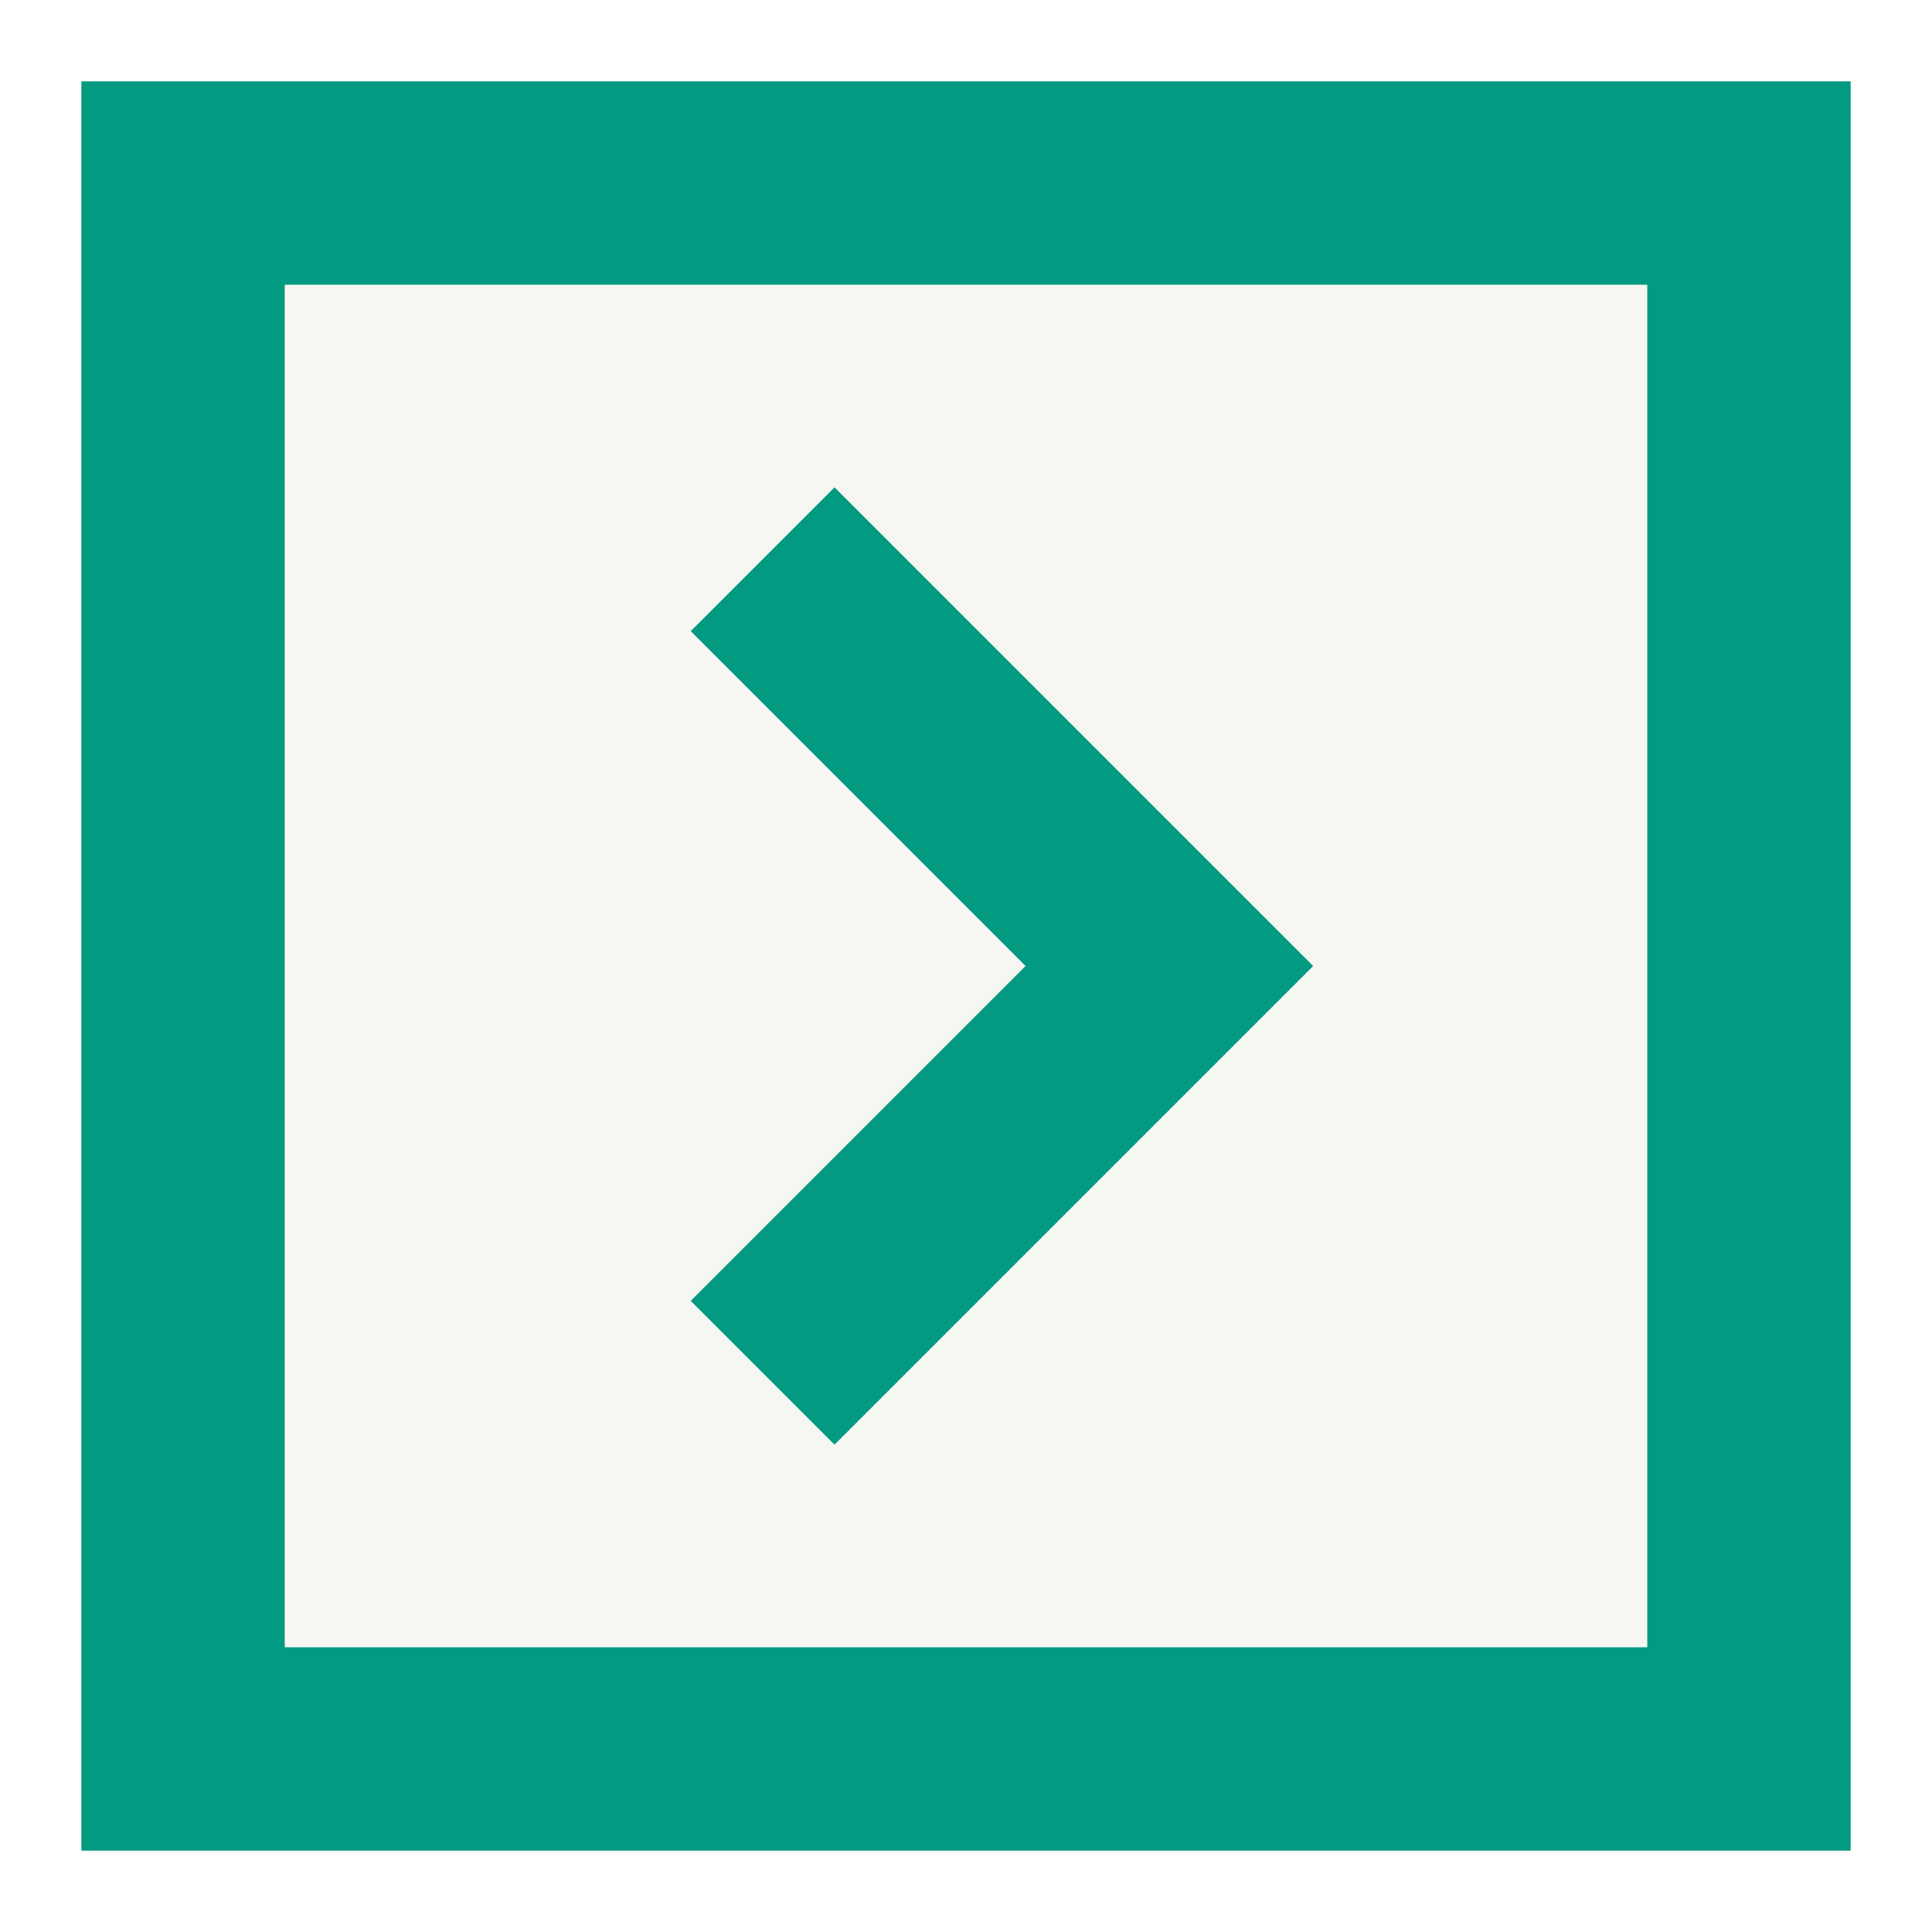 <?xml version="1.0" encoding="utf-8"?>
<!-- Generator: Adobe Illustrator 19.0.1, SVG Export Plug-In . SVG Version: 6.00 Build 0)  -->
<svg version="1.1" xmlns="http://www.w3.org/2000/svg" xmlns:xlink="http://www.w3.org/1999/xlink" x="0px" y="0px" width="38px"
	 height="38px" viewBox="0 0 38 38" style="enable-background:new 0 0 38 38;" xml:space="preserve">
<style type="text/css">
	.st0{display:none;}
	.st1{display:inline;}
	.st2{fill:#02A182;stroke:#FFFFFF;stroke-width:4;stroke-miterlimit:10;}
	.st3{filter:url(#Adobe_OpacityMaskFilter);}
	.st4{mask:url(#SVGID_1_);fill:none;stroke:#02A182;stroke-width:4;stroke-miterlimit:10;}
	.st5{fill:#FFFFFF;stroke:#02A182;stroke-width:4;stroke-miterlimit:10;}
	.st6{fill:#F6F6F3;stroke:#029A80;stroke-width:4;stroke-miterlimit:10;}
	.st7{fill:none;stroke:#029A80;stroke-width:4;stroke-miterlimit:10;}
</style>
<g id="Layer_1" class="st0">
	<g class="st1">
		<g>
			<polygon class="st2" points="19.6,-1.9 6.2,7.7 -7.2,-1.9 -7.2,31.7 6.2,41.3 19.4,31.7 32.4,41.3 45.5,31.7 45.5,-1.9 32.5,7.7 
							"/>
		</g>
		<line class="st2" x1="19.5" y1="22.1" x2="19.5" y2="-2.2"/>
		<line class="st2" x1="6.6" y1="41.6" x2="6.6" y2="17.3"/>
		<line class="st2" x1="31.7" y1="41.6" x2="31.7" y2="17.3"/>
	</g>
</g>
<g id="Layer_2" class="st0">
	<g class="st1">
		<defs>
			<filter id="Adobe_OpacityMaskFilter" filterUnits="userSpaceOnUse" x="-16.9" y="12.6" width="55" height="33.4">
				<feFlood  style="flood-color:white;flood-opacity:1" result="back"/>
				<feBlend  in="SourceGraphic" in2="back" mode="normal"/>
			</filter>
		</defs>
		<mask maskUnits="userSpaceOnUse" x="-16.9" y="12.6" width="55" height="33.4" id="SVGID_1_">
			<g class="st3">
				<polygon points="-1.3,6.5 -6.6,24 43.4,37.6 43.1,10 				"/>
			</g>
		</mask>
		<path class="st4" d="M38,43.7l-20.6,0.2c0-2.9-2.3-5.2-5.2-5.2c-2.9,0-5.8,2.4-5.8,5.3l-21.3,0V12.6"/>
		<path class="st5" d="M22.5-0.3c-0.8,2.8,0.9,5.8,3.7,6.6C29.1,7,32,5.4,32.8,2.6l20.1,5.7l-8.2,29l-20.1-5.7
			c0.8-2.8-0.9-5.8-3.7-6.6c-2.8-0.8-5.8,0.8-6.6,3.6L-5.8,23L2.4-6L22.5-0.3z"/>
	</g>
</g>
<g id="Layer_3" class="st0">
	<g class="st1">
		<rect x="3.6" y="3.6" class="st6" width="30.8" height="30.8"/>
		<g>
			<g>
				<g>
					<polyline class="st7" points="22,27 17.4,22.4 14,19 22,11 					"/>
				</g>
			</g>
		</g>
	</g>
</g>
<g id="Layer_4">
	<g>
		<rect x="3.6" y="3.6" class="st6" width="30.8" height="30.8"/>
		<g>
			<g>
				<g>
					<polyline class="st7" points="15,11 19.6,15.6 23,19 15,27 					"/>
				</g>
			</g>
		</g>
	</g>
</g>
</svg>
